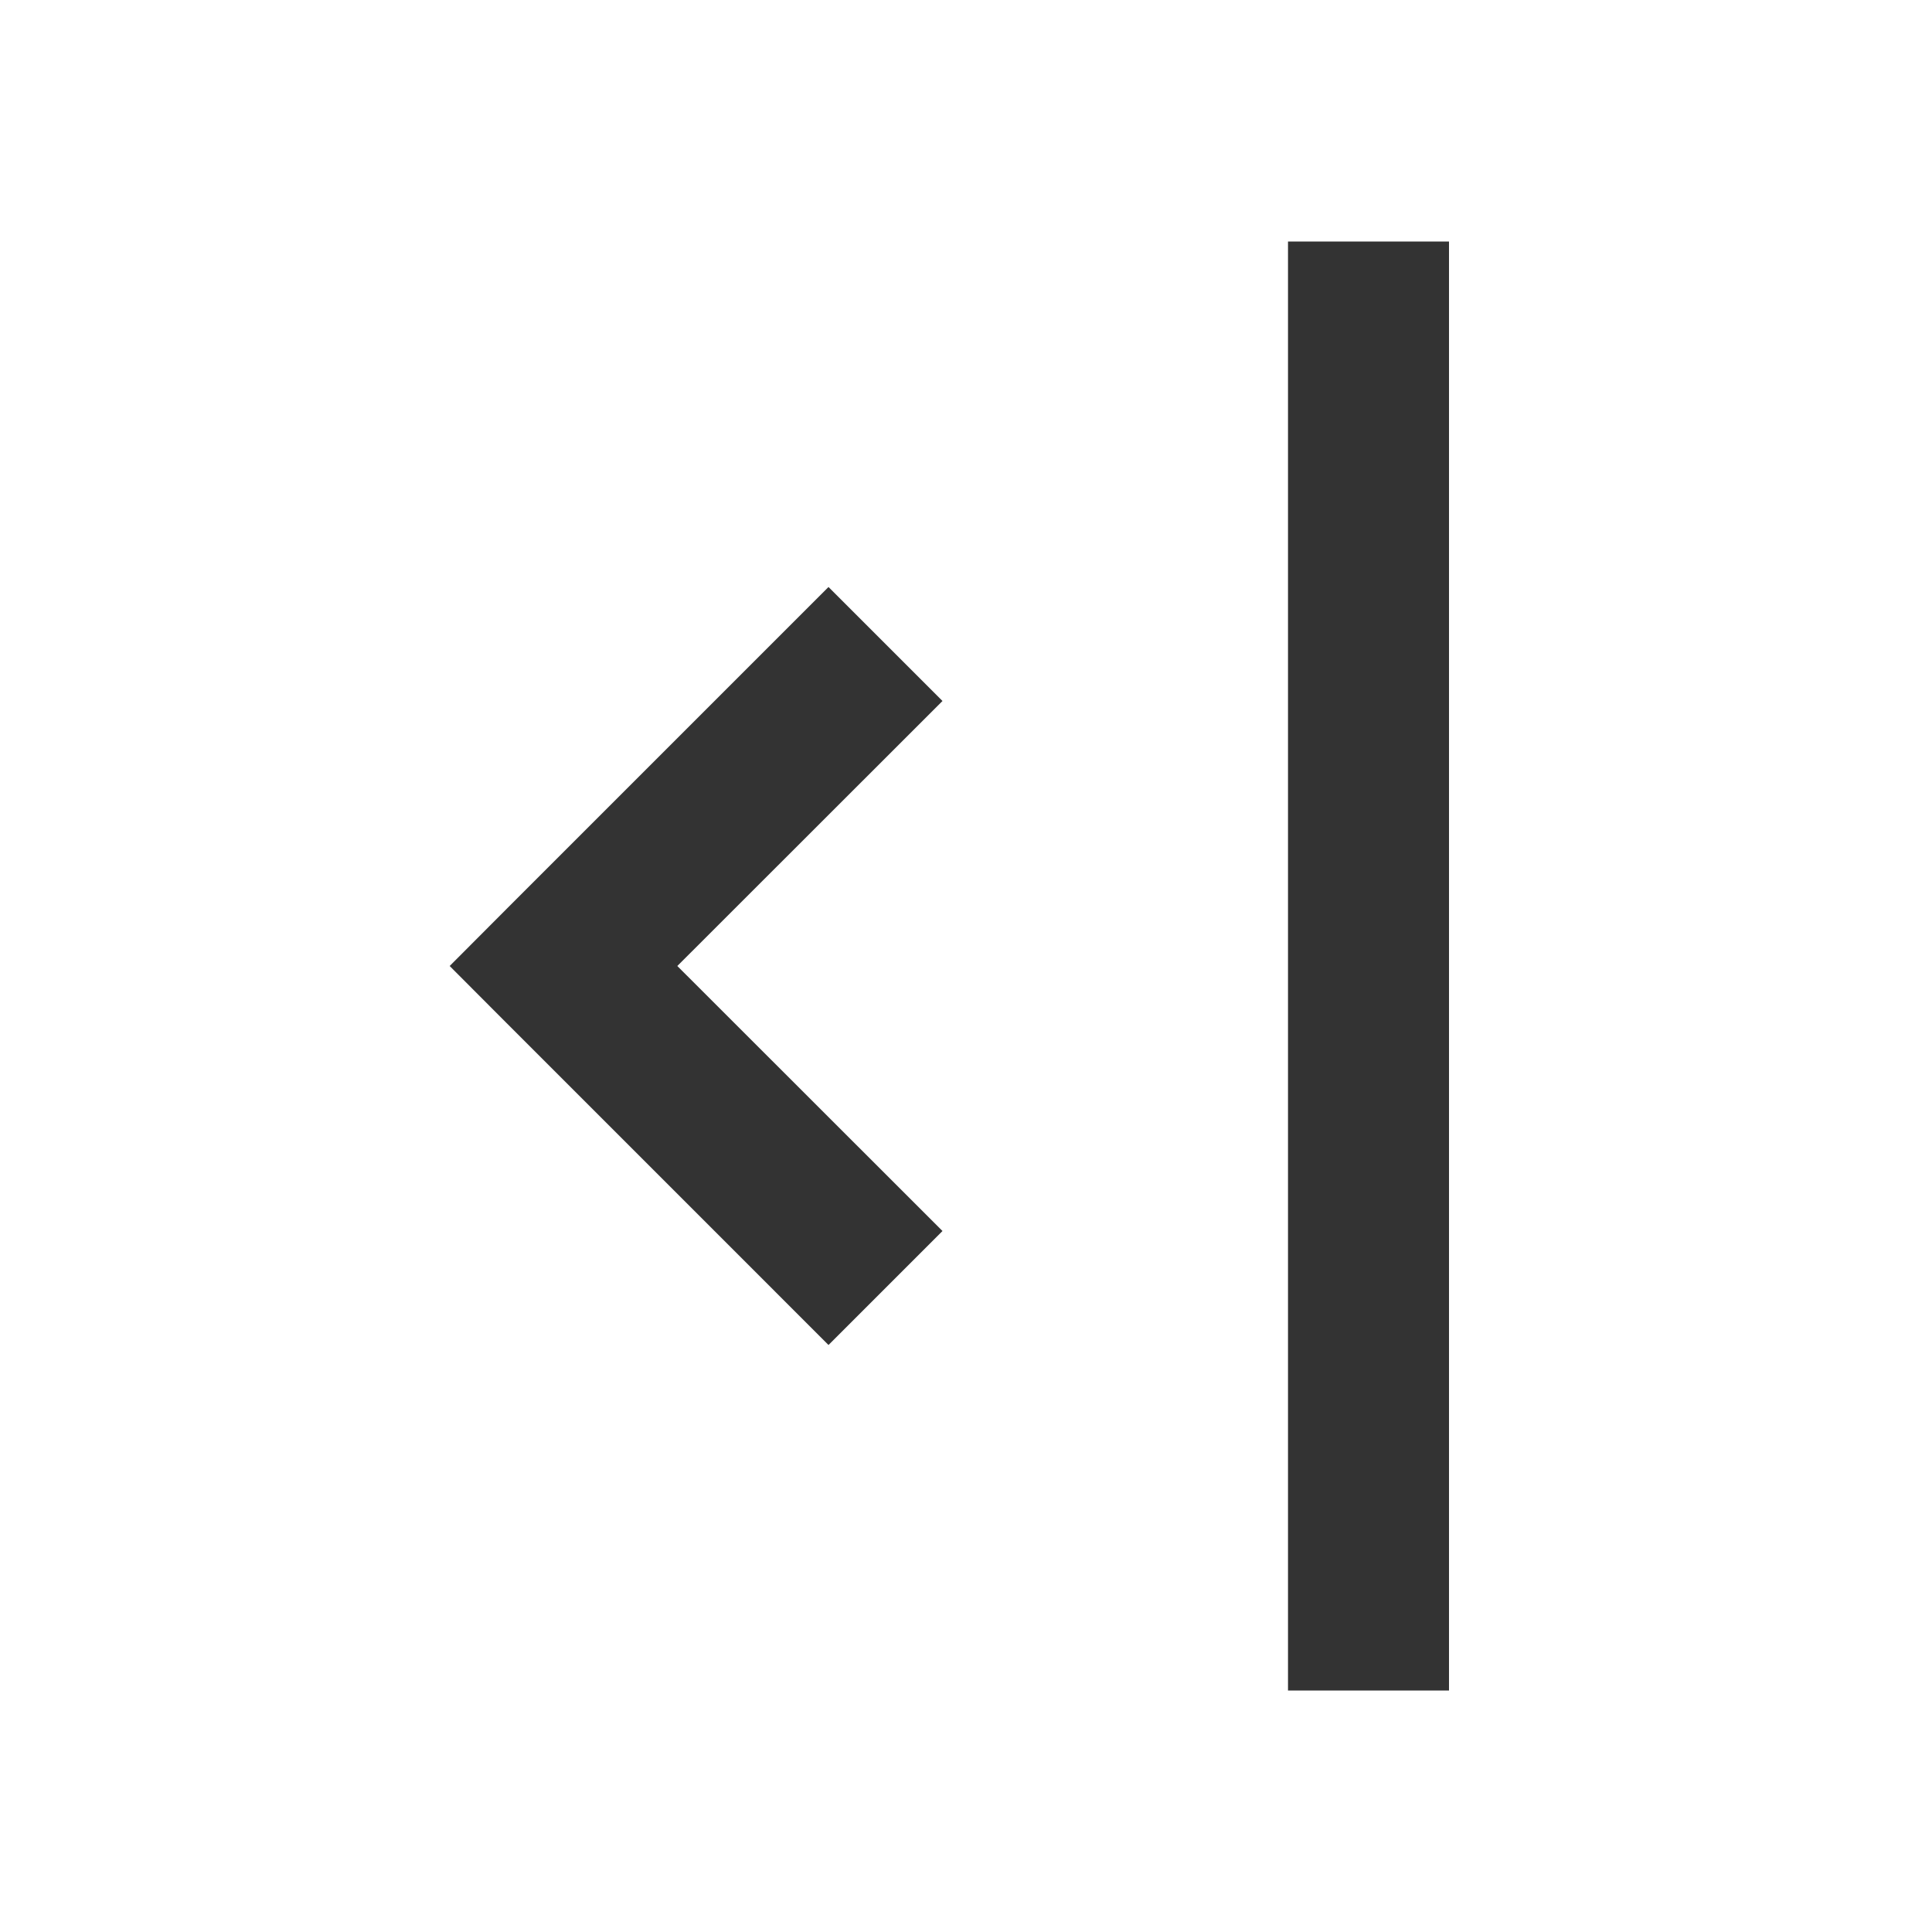 <svg width="12" height="12" viewBox="0 0 12 12" fill="none" xmlns="http://www.w3.org/2000/svg">
<path fill-rule="evenodd" clip-rule="evenodd" d="M9 10.5L9 1.5L8 1.5L8 10.5L9 10.5ZM3.146 6.354L5.146 8.354L5.854 7.646L4.207 6L5.854 4.354L5.146 3.646L3.146 5.646L2.793 6L3.146 6.354Z" fill="#333333"/>
</svg>
